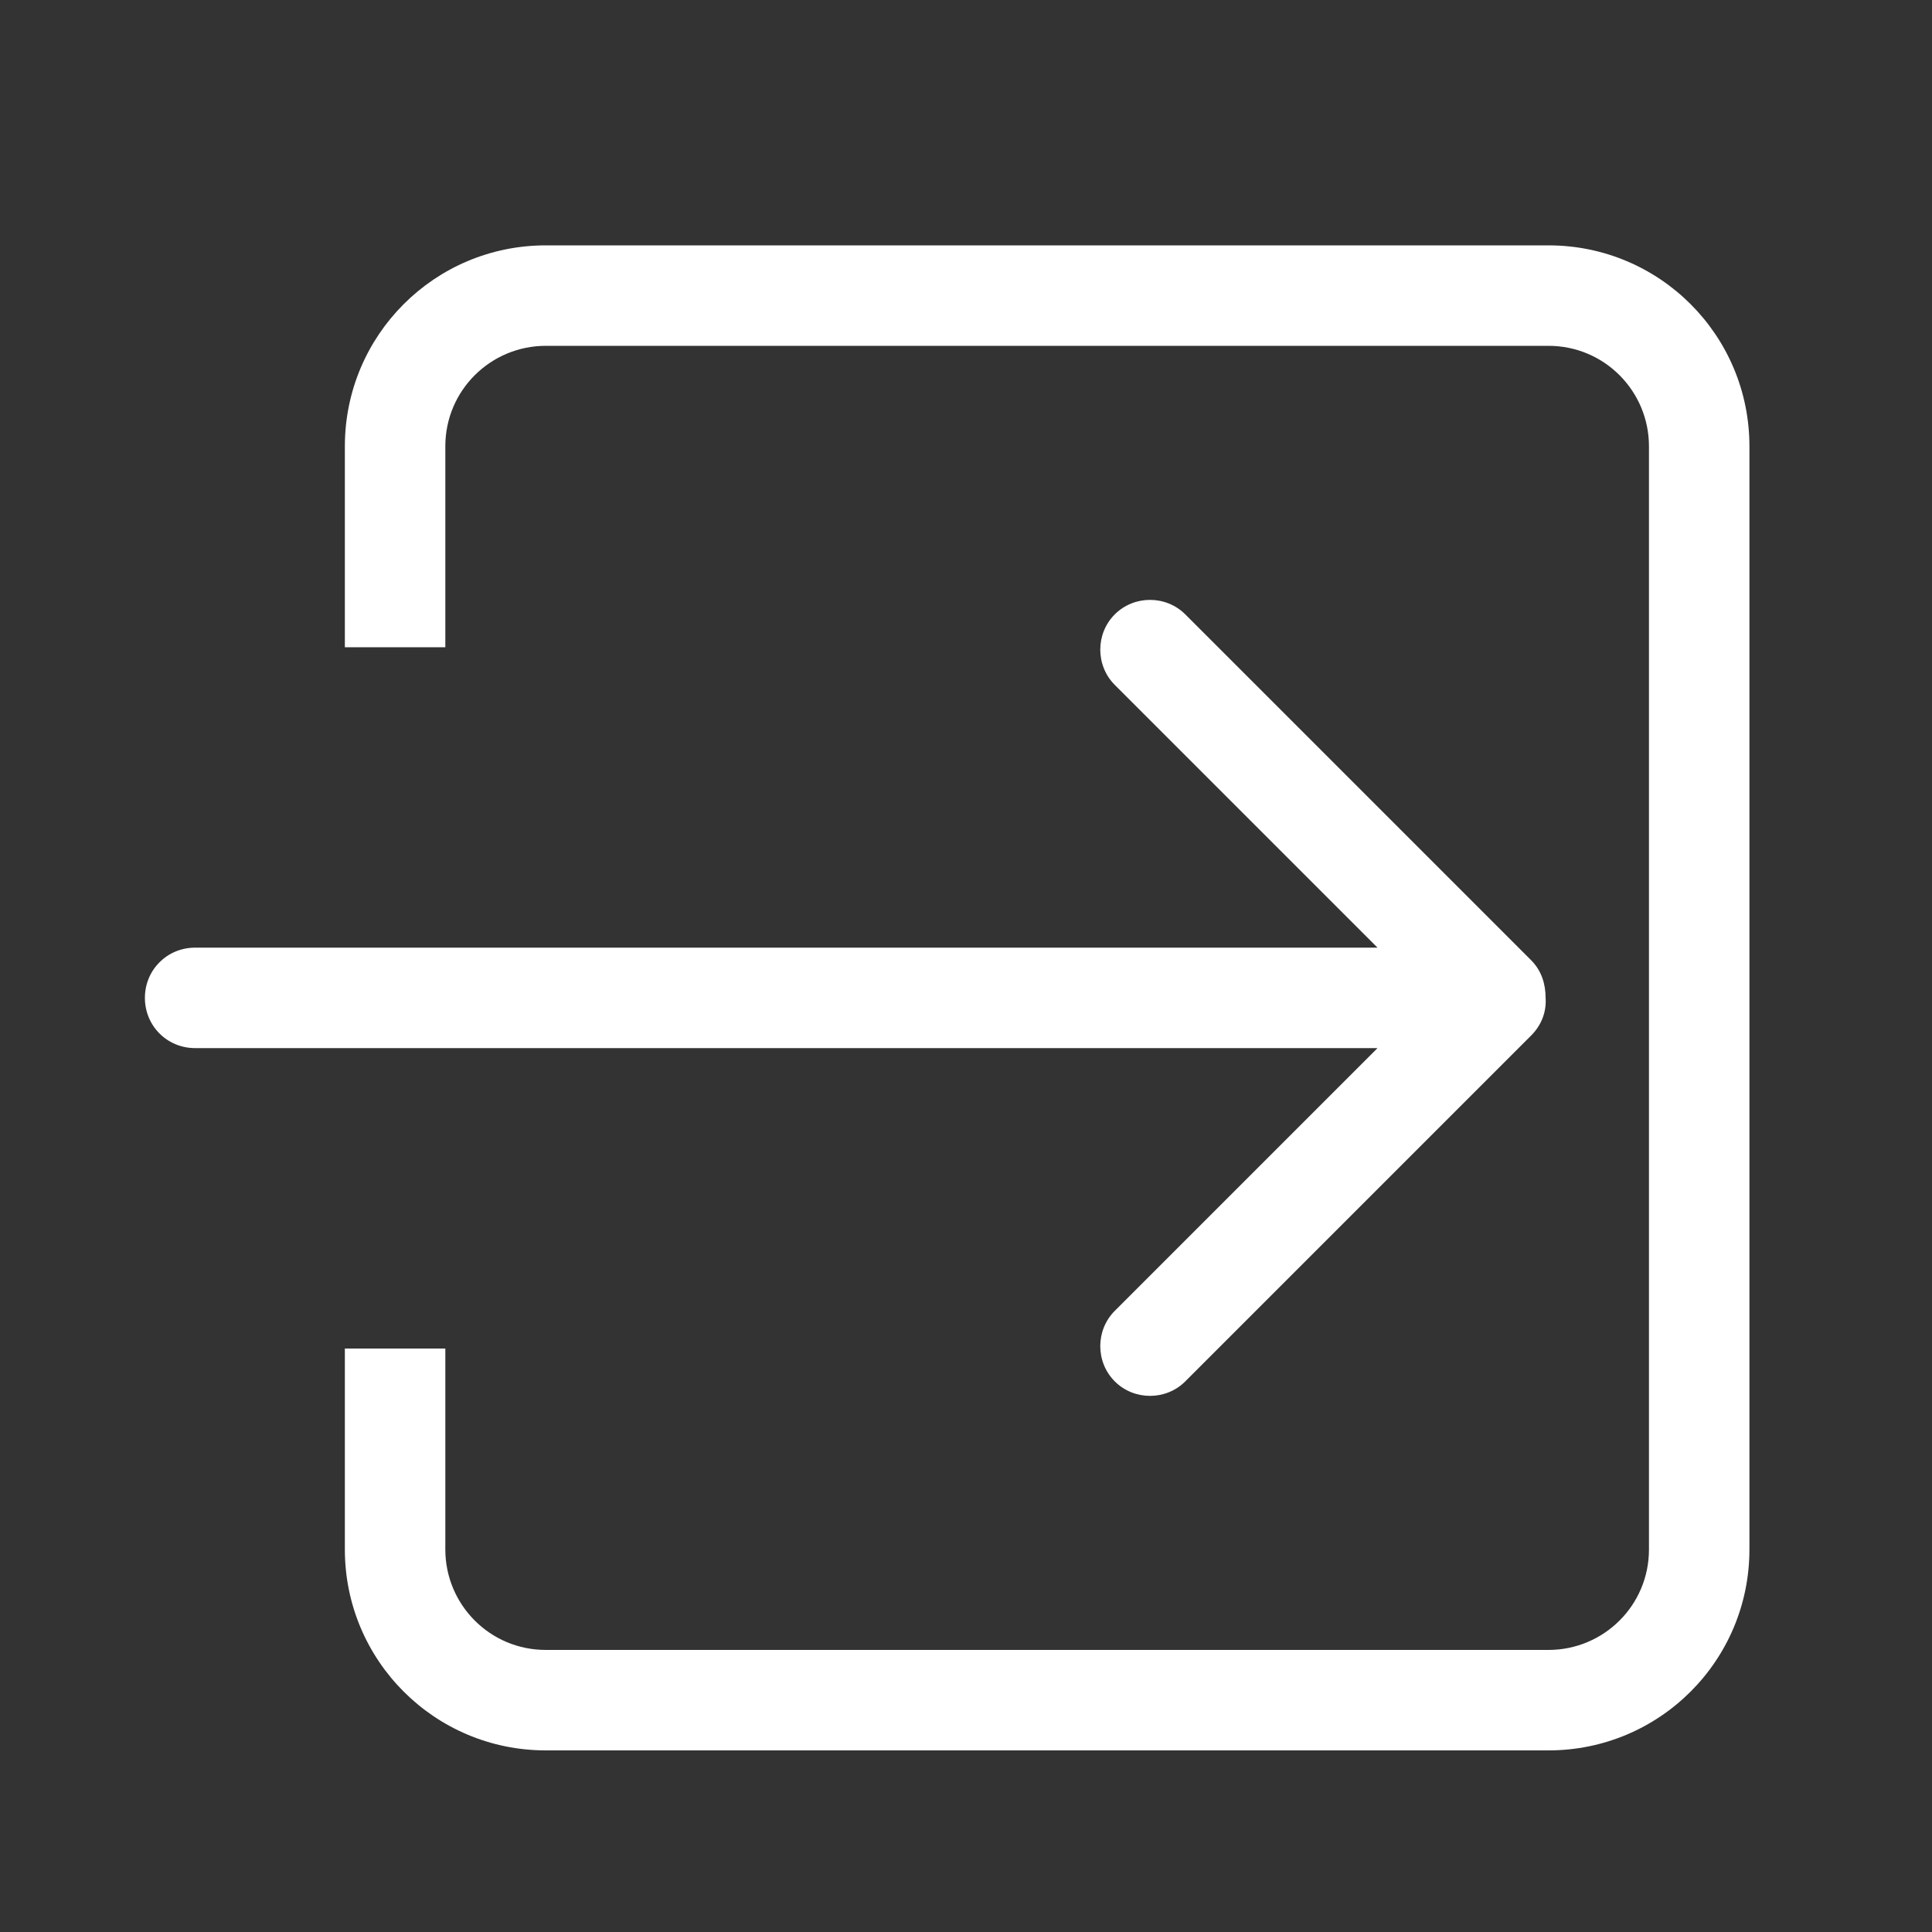 <?xml version="1.0" encoding="utf-8"?>
<!-- Generator: Adobe Illustrator 23.0.0, SVG Export Plug-In . SVG Version: 6.00 Build 0)  -->
<svg version="1.1" id="图层_1" xmlns="http://www.w3.org/2000/svg" xmlns:xlink="http://www.w3.org/1999/xlink" x="0px" y="0px"
	 viewBox="0 0 200 200" style="enable-background:new 0 0 200 200;" xml:space="preserve">
<rect x="0" y="0" width="200" height="200" fill="#333333" stroke="none"/>
<style type="text/css">
	.st0{display:none;}
	.st1{display:inline;fill:#FFFFFF;}
	.st2{display:inline;fill:none;}
	.st3{display:inline;fill:#FF0000;}
	.st4{display:inline;}
	.st5{fill:#FFFFFF;}
</style>
<g class="st0">
	<path class="st1" d="M22.6,76.6h0.7c9.7-33.4,40.6-57.9,77.1-57.9c36.4,0,67.2,24.4,77,57.6l0.1,0c0.8,1.8,2.5,3,4.6,3
		c2.8,0,5.1-2.3,5.1-5.2c0-0.5-0.1-1-0.2-1.5h0c0,0,0-0.1,0-0.1c-0.1-0.2-0.1-0.3-0.2-0.5c-11.5-36.8-45.8-63.4-86.3-63.4
		C59.1,8.6,24.3,36.2,13.4,74L0.7,70.4l10.1,30.3l25.8-20.1L22.6,76.6L22.6,76.6z M199.3,128.4l-10.1-30.3l-25.8,20.1l13.8,3.9
		c-10,33-40.6,57.1-76.8,57.1c-36.1,0-66.7-24-76.7-56.9l0,0c-0.6-2.2-2.5-3.8-4.9-3.8c-2.8,0-5.1,2.3-5.1,5.2c0,0.3,0,0.6,0.1,0.9
		l-0.1,0c11.1,37.4,45.7,64.6,86.7,64.6c40.9,0,75.5-27.2,86.6-64.5L199.3,128.4L199.3,128.4z"/>
	<path class="st1" d="M74.8,110.9c-1.6,0-2.8,0.4-3.6,1.1c-0.8,0.7-1.2,2-1.2,3.8c0,3.3,1.7,5,5,5h19.6v16.5c0,2.3,0.4,3.8,1.1,4.8
		c0.7,0.9,2.1,1.4,4.2,1.4c2.1,0,3.5-0.5,4.1-1.4c0.7-0.9,1-2.5,1-4.8l0-16.5h19.9c3.3,0,5-1.6,5-4.9c0-3.3-1.7-5-5-5h-19.9v-7.9
		h19.9c3.3,0,5-1.6,5-4.9c0-3.3-1.7-5-5-5h-14.5l18.1-30.4c0.9-1.6,1.4-2.9,1.4-4.1c0-1.1-0.7-2.1-2-2.9c-1.3-0.8-2.5-1.2-3.8-1.2
		c-1.3,0-2.6,1-3.8,3.1L99.9,92L79.6,57.7c-1.2-2-2.5-3-3.9-3c-1.5,0-2.7,0.4-3.8,1.2c-1.1,0.7-1.6,1.7-1.6,3c0,1.2,0.4,2.5,1.1,3.9
		l18.1,30.4H74.8c-1.6,0-2.8,0.4-3.6,1.1c-0.8,0.7-1.2,2-1.2,3.8c0,3.3,1.7,5,5,5h19.6v7.9L74.8,110.9L74.8,110.9z"/>
</g>
<g class="st0">
	<path class="st2" d="M138.6,70.5H58.9c-8.5,0-15.4,6.7-15.8,15.1h111.2C154,77.2,147.1,70.5,138.6,70.5z"/>
	<path class="st2" d="M43.2,162.3c0,8.7,7.1,15.8,15.8,15.8h79.6c8.7,0,15.8-7.1,15.8-15.8V97.2H43.2V162.3z"/>
	<path class="st2" d="M58.9,59h79.6c14.8,0,26.9,11.9,27.3,26.7h14.4c4.1,0,7.4-3.3,7.4-7.4V52.3c0-4.1-3.3-7.4-7.4-7.4H19.9
		c-4.1,0-7.4,3.3-7.4,7.4v25.9c0,4.1,3.3,7.4,7.4,7.4h11.8C32,70.9,44.1,59,58.9,59z"/>
	<path class="st3" d="M43.2,86.3c0-0.2,0-0.4,0-0.6H31.7c0,0.2,0,0.4,0,0.6v10.9h11.5V86.3z"/>
	<path class="st3" d="M165.9,85.7h-11.5c0,0.2,0,0.4,0,0.6v10.9h11.5V86.3C165.9,86.1,165.9,85.9,165.9,85.7z"/>
	<g class="st4">
		<rect x="115.6" y="115.2" class="st5" width="19" height="45.7"/>
	</g>
	<path class="st1" d="M180.2,33.4H19.9c-10.4,0-18.9,8.5-18.9,18.9v25.9c0,10.4,8.5,18.9,18.9,18.9h11.7v7.1h0.1v58
		c0,15.1,12.3,27.3,27.3,27.3h79.6c15.1,0,27.3-12.3,27.3-27.3V97.2h-0.1V61H31.5v24.6H19.9c-4.1,0-7.4-3.3-7.4-7.4V52.3
		c0-4.1,3.3-7.4,7.4-7.4h160.4c4.1,0,7.4,3.3,7.4,7.4v25.9c0,4.1-3.3,7.4-7.4,7.4h-14.4c0,0.2,0,0.4,0,0.6v10.9h14.3
		c10.4,0,18.9-8.5,18.9-18.9V52.3C199.1,41.9,190.7,33.4,180.2,33.4z M154.4,162.3c0,8.7-7.1,15.8-15.8,15.8H84.5V97.2h69.8v7.1h0.1
		V162.3z M154.3,85.7H84.5V69.5h69.8V85.7z M43.1,69.5h22.5v16.1H43.2c0,0.2,0,0.4,0,0.6v10.9h22.4v80.9h-6.6
		c-8.7,0-15.8-7.1-15.8-15.8V97.2h-0.1V69.5z"/>
</g>
<g class="st0">
	<path class="st1" d="M165.2,19.4H34C16.6,19.4,2.4,33.6,2.4,51v95.3c0,17.4,14.2,31.6,31.6,31.6h131.3c17.4,0,31.6-14.2,31.6-31.6
		V51C196.8,33.6,182.6,19.4,165.2,19.4z M34,32.6h131.3c10.2,0,18.4,8.3,18.4,18.4v2.3H15.5V51C15.5,40.8,23.8,32.6,34,32.6z
		 M165.2,164.7H34c-10.2,0-18.4-8.3-18.4-18.4v-52h168.1v52C183.6,156.4,175.4,164.7,165.2,164.7z"/>
	<polygon class="st1" points="118,141.3 159.3,141.3 167.8,117.7 127.4,117.7 	"/>
</g>
<g>
	<path class="st5" d="M160.3,181.2H56.5c-11.5,0-20.8-9.3-20.8-20.8l0-20.8h10.4v20.8c0,5.7,4.6,10.4,10.4,10.4h103.8
		c5.7,0,10.4-4.6,10.4-10.4V46.2c0-5.7-4.6-10.4-10.4-10.4H56.5c-5.7,0-10.4,4.6-10.4,10.4V67H35.7l0-20.8
		c0-11.5,9.3-20.8,20.8-20.8h103.8c11.5,0,20.8,9.3,20.8,20.8v114.2C181.1,171.9,171.8,181.2,160.3,181.2z M115.4,70.9
		c-2-2-2-5.3,0-7.3c2-2,5.3-2,7.3,0l35.8,35.8c1.1,1.1,1.5,2.5,1.5,3.9c0.1,1.4-0.4,2.8-1.5,3.9l-35.8,35.8c-2,2-5.3,2-7.3,0
		c-2-2-2-5.3,0-7.3l27.2-27.2H20.2c-2.9,0-5.2-2.3-5.2-5.2c0-2.9,2.3-5.2,5.2-5.2h122.4L115.4,70.9z"/>
</g>
</svg>
